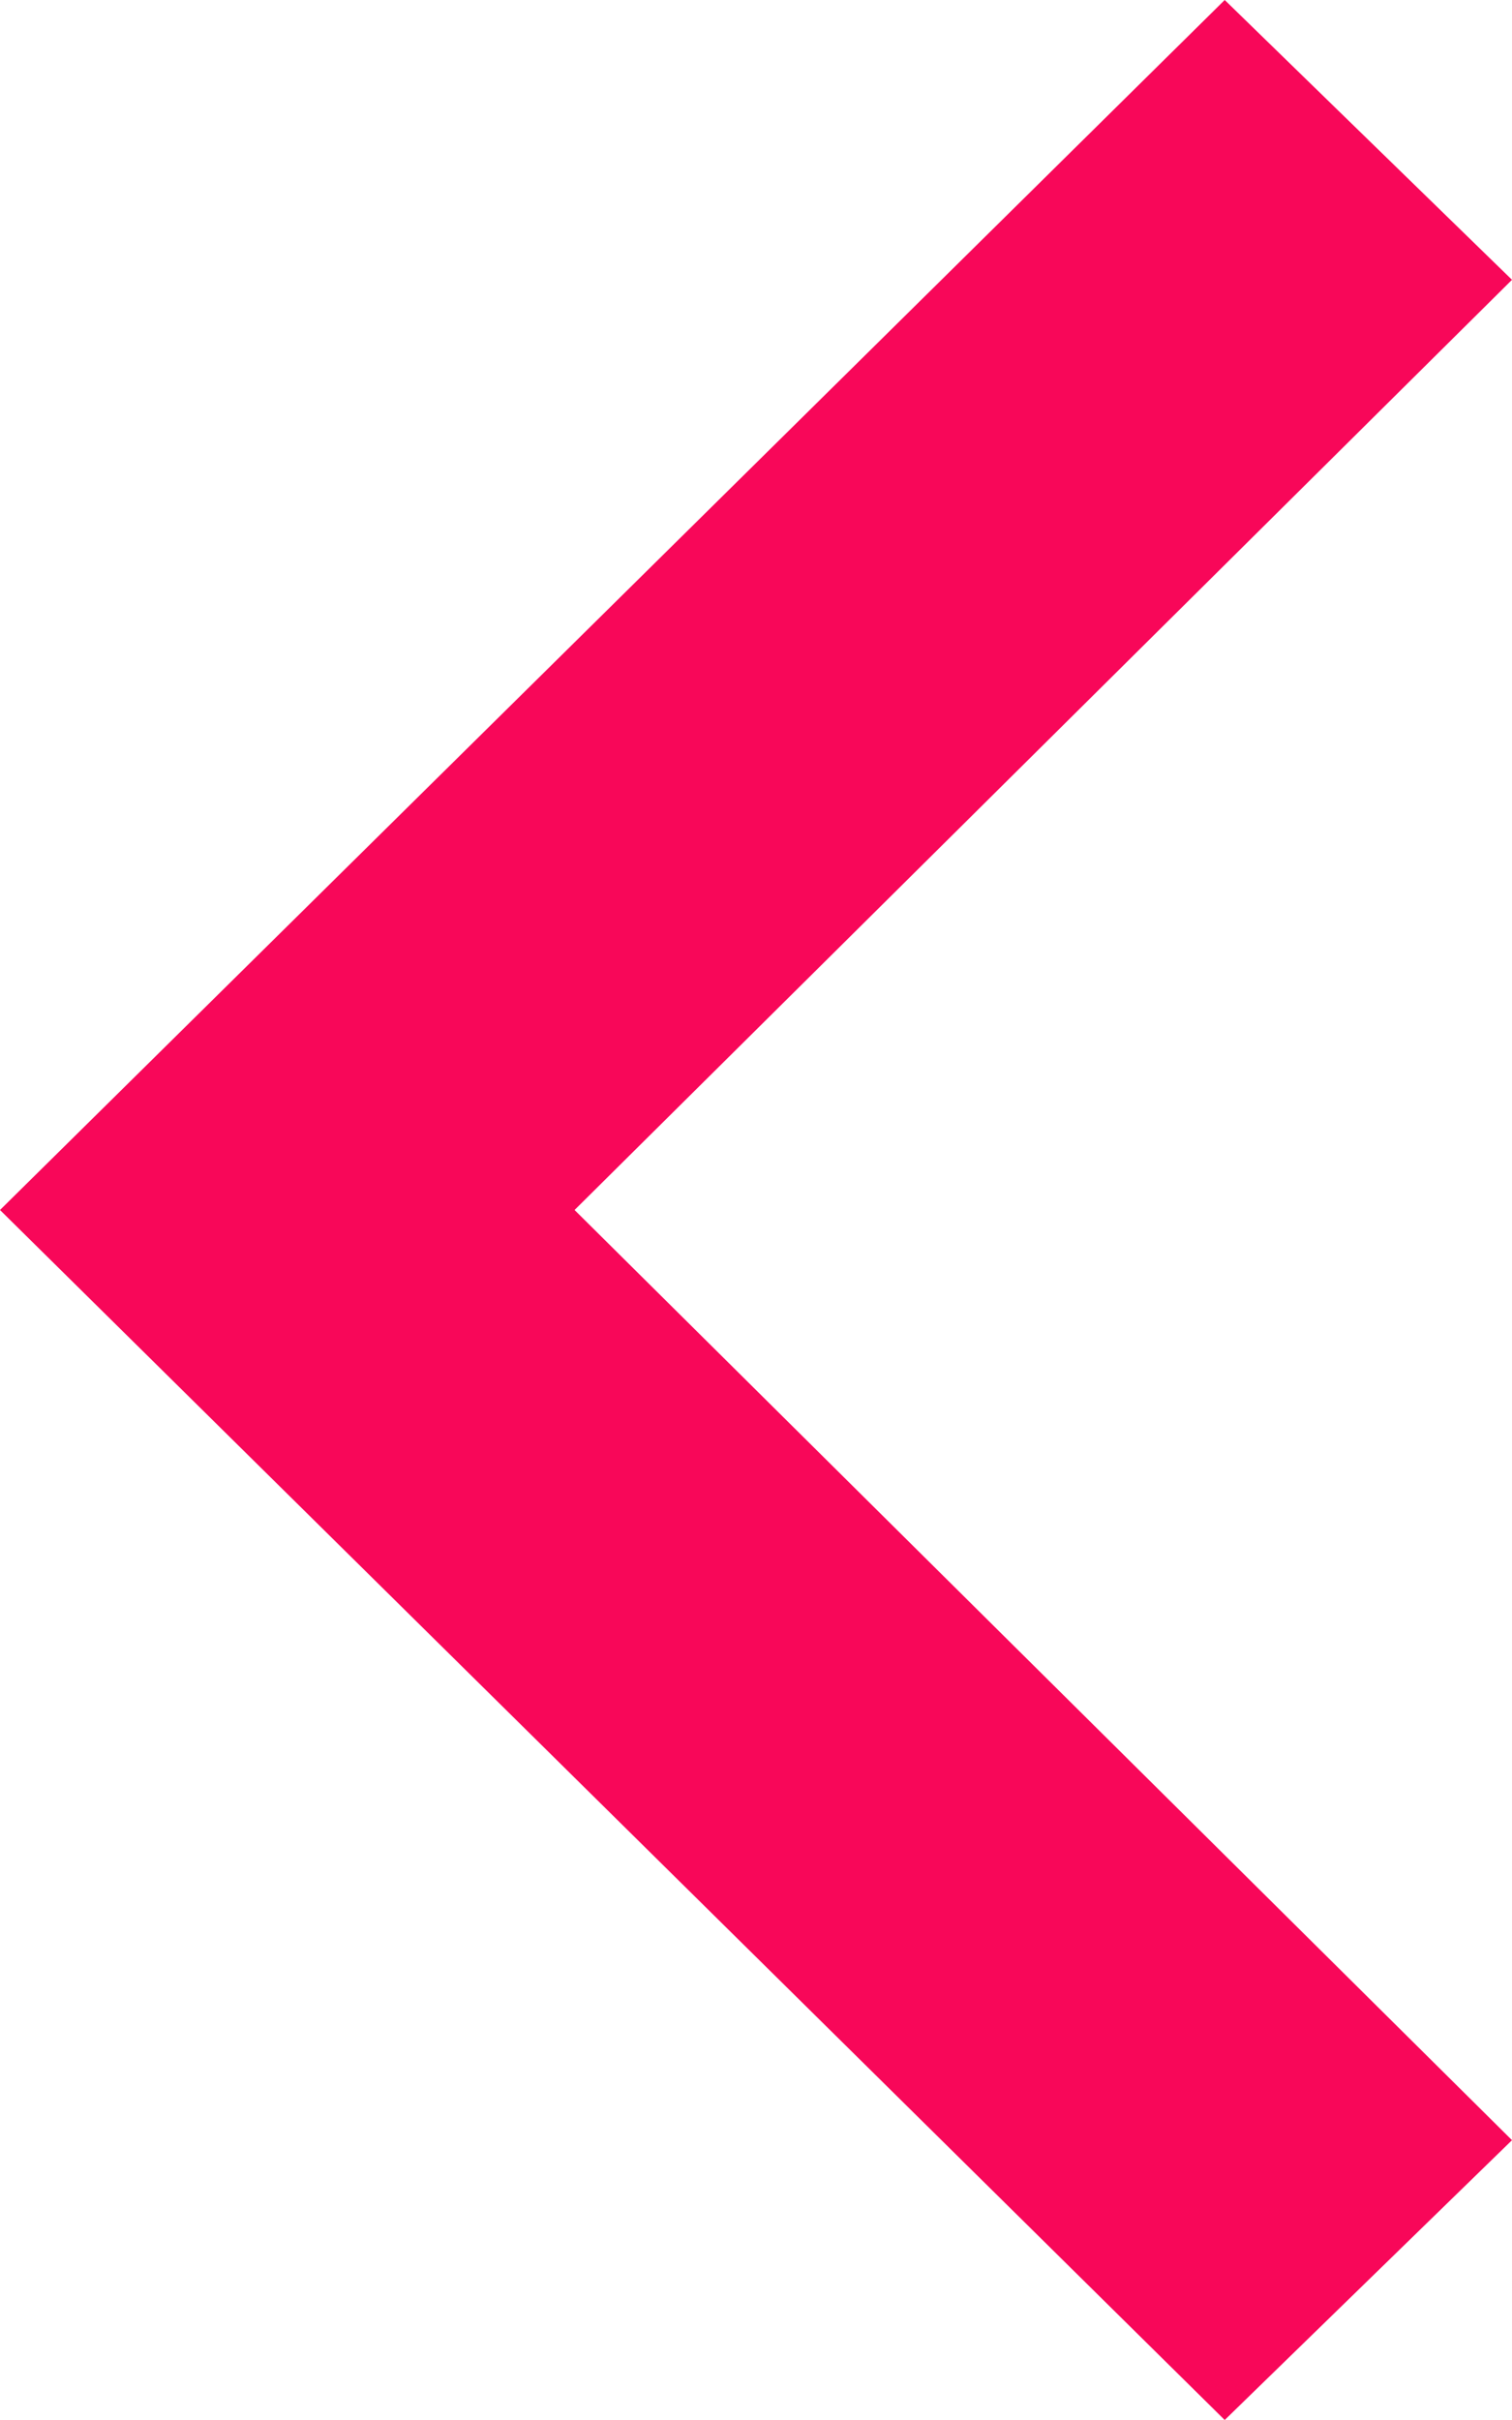 <?xml version="1.0" encoding="utf-8"?>
<!-- Generator: Adobe Illustrator 24.0.2, SVG Export Plug-In . SVG Version: 6.00 Build 0)  -->
<svg version="1.1" id="Слой_1" xmlns="http://www.w3.org/2000/svg" xmlns:xlink="http://www.w3.org/1999/xlink" x="0px" y="0px"
	 viewBox="0 0 20 32" style="enable-background:new 0 0 20 32;" xml:space="preserve">
<style type="text/css">
	.st0{fill-rule:evenodd;clip-rule:evenodd;fill:#F80759;}
</style>
<path id="left_arrow" class="st0" d="M16.2,32l3.8-3.7L7.6,16L20,3.7L16.2,0L0,16L16.2,32z"/>
</svg>
